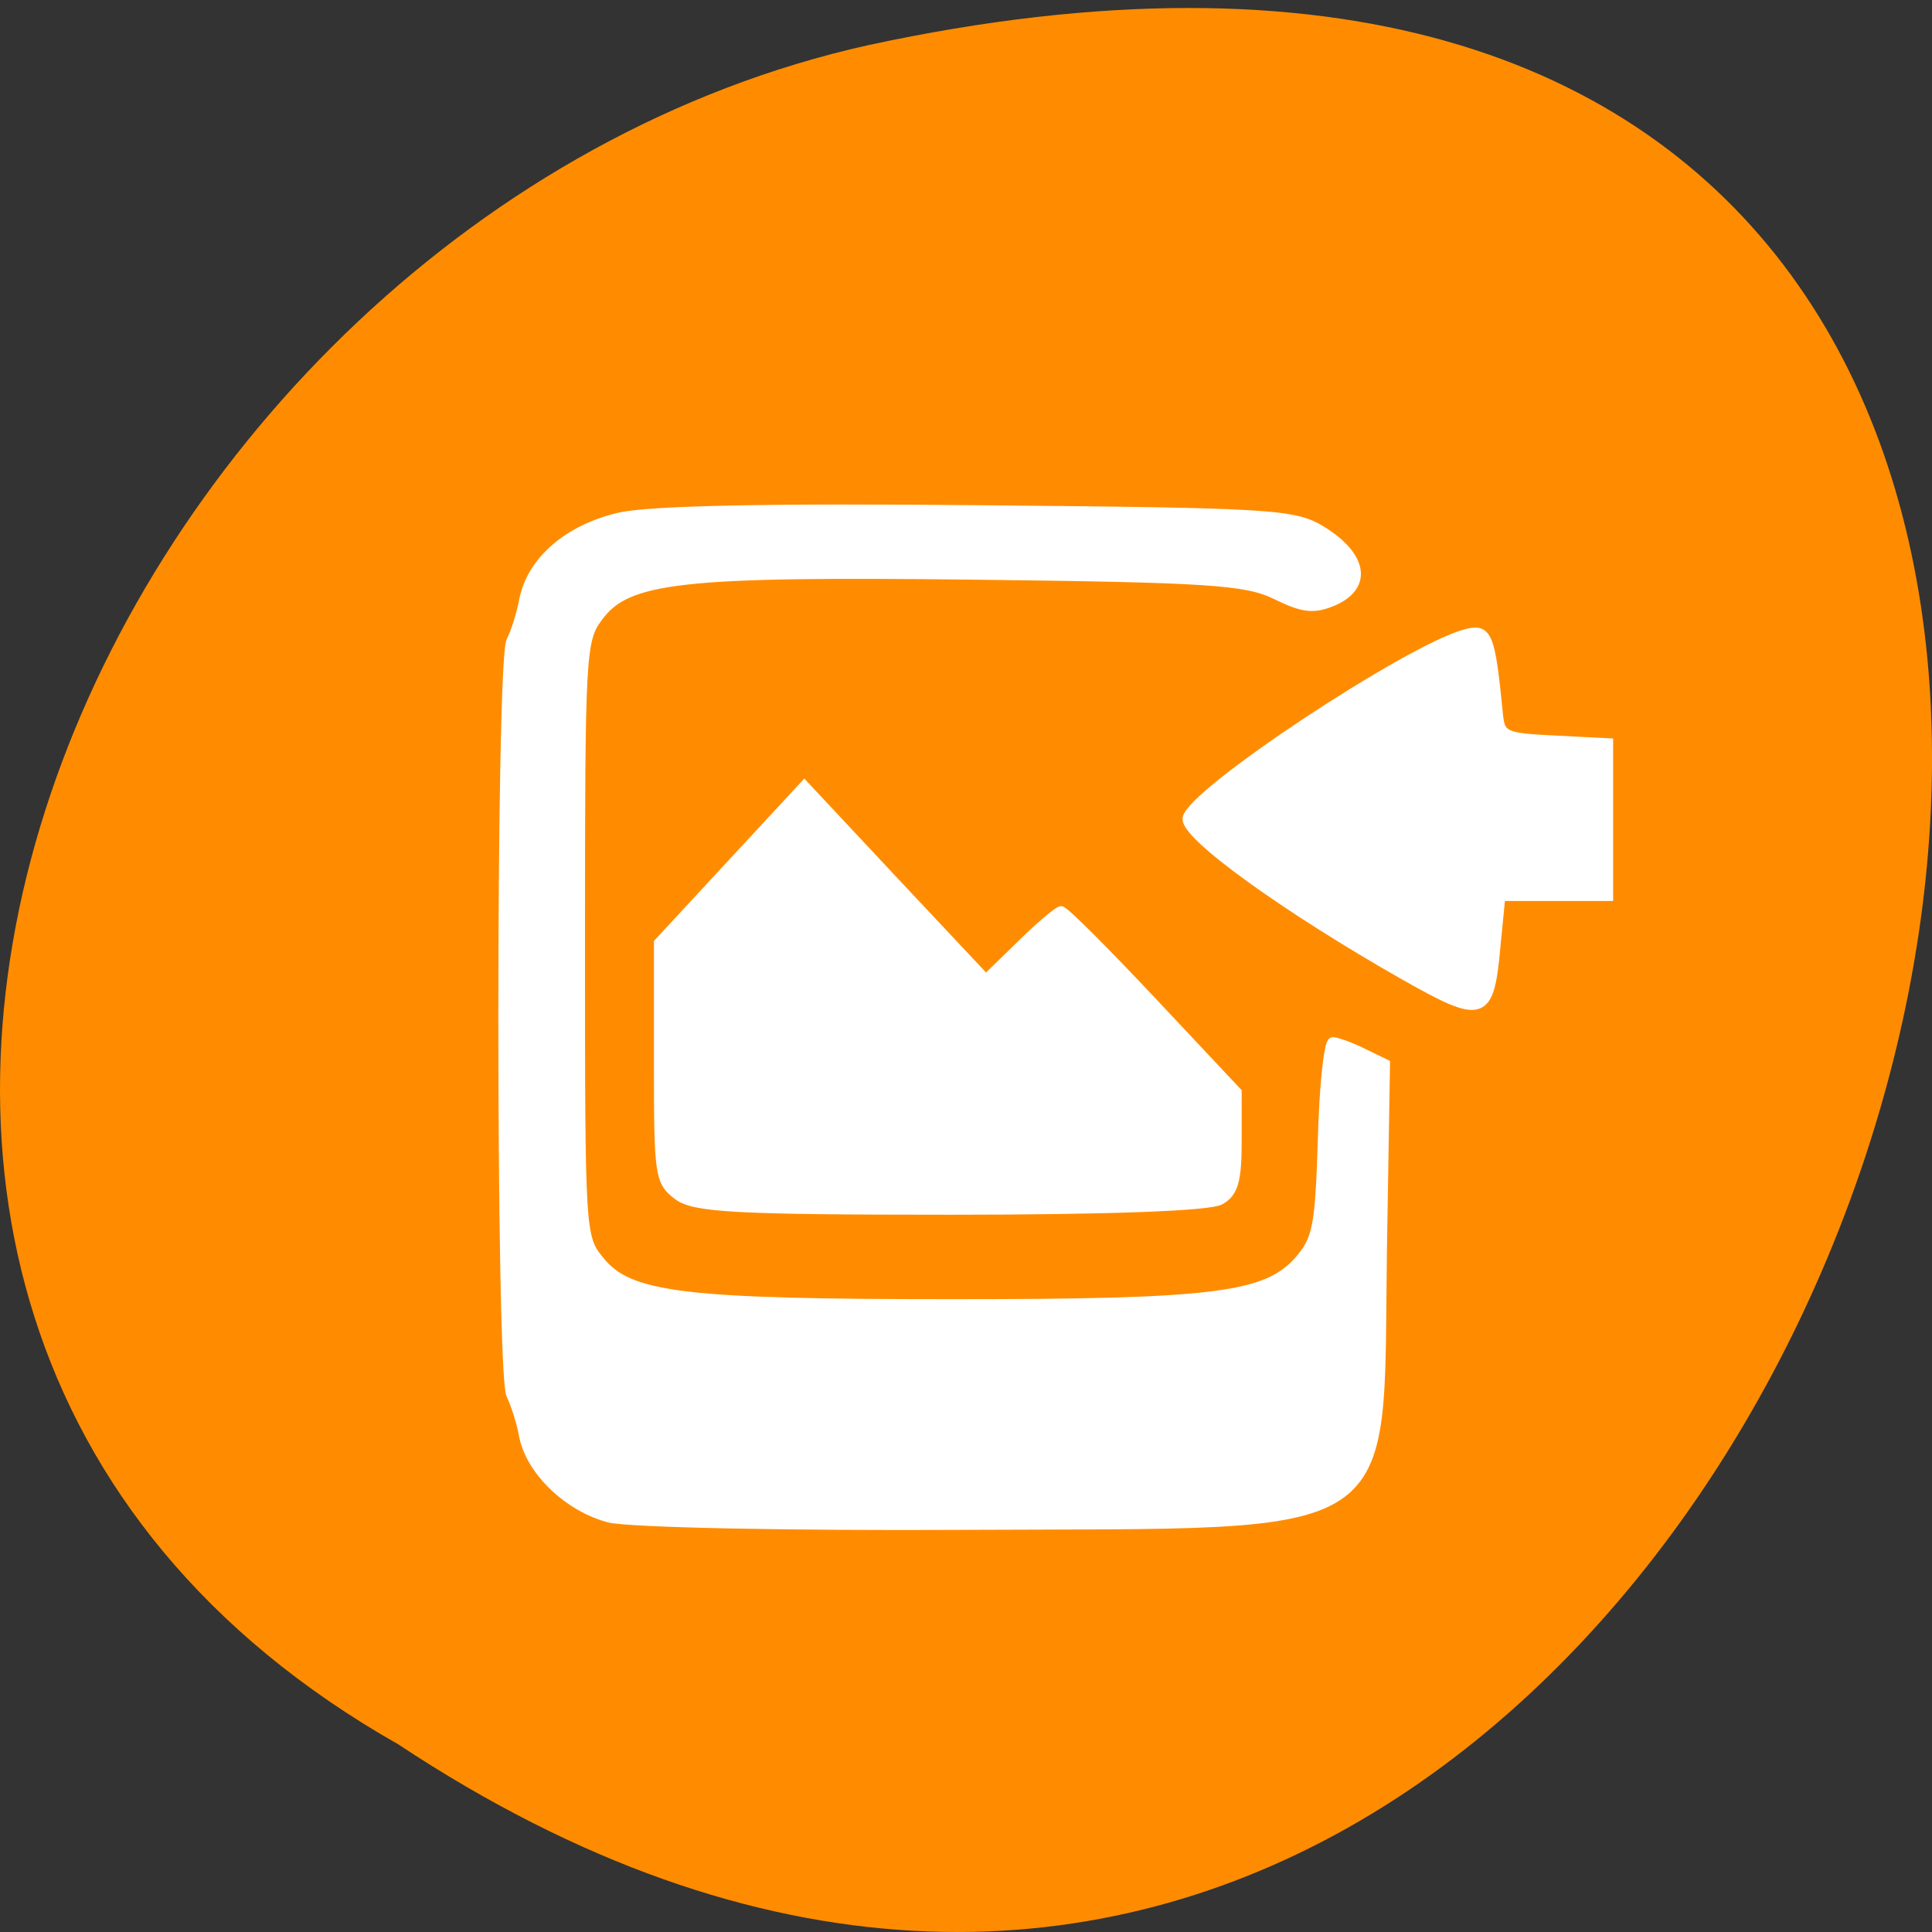 <svg xmlns="http://www.w3.org/2000/svg" viewBox="0 0 22 22"><rect x="0" y="0" width="22" height="22" fill="#333333" stroke="none"/><g style="fill:#ff8c00"><path d="m 4.535 19.863 c 16.539 10.949 26.727 -23.969 5.348 -19.348 c -8.84 1.973 -14.199 14.328 -5.348 19.348"/><path d="m 17.355 10.863 c 0 -0.012 -0.004 -0.027 -0.004 -0.035 c -0.004 -0.125 -0.062 -0.246 -0.145 -0.309 l -2.465 -1.785 l -2.461 -1.789 c -0.094 -0.062 -0.207 -0.062 -0.301 0.004 c -0.09 0.062 -0.145 0.191 -0.145 0.324 v 1.988 h -5.602 c -0.375 0 -0.676 0.301 -0.676 0.676 v 1.816 c 0 0.371 0.301 0.676 0.676 0.676 h 5.602 v 1.988 c 0 0.129 0.055 0.258 0.145 0.324 c 0.094 0.062 0.207 0.066 0.301 0 l 2.461 -1.789 l 2.465 -1.781 c 0.086 -0.062 0.141 -0.184 0.148 -0.309"/><path d="m 17.355 10.859 c 0 -0.008 -0.004 -0.023 -0.004 -0.035 c -0.004 -0.125 -0.062 -0.242 -0.148 -0.305 l -2.461 -1.785 l -2.465 -1.789 c -0.09 -0.066 -0.207 -0.062 -0.297 0.004 c -0.09 0.062 -0.145 0.191 -0.145 0.32 v 1.988 h -5.605 c -0.371 0 -0.672 0.305 -0.672 0.68 v 0.93 h 11.797 c 0 -0.004 0 -0.004 0 -0.008"/></g><path d="m 80.682 992.335 c -5.409 -1.415 -10.455 -6.208 -11.364 -10.91 c -0.318 -1.78 -1.091 -4.2 -1.682 -5.386 c -1.409 -2.83 -1.409 -96.957 0 -99.832 c 0.591 -1.141 1.364 -3.606 1.682 -5.341 c 1 -5.295 5.955 -9.54 12.773 -11.092 c 4.091 -0.913 20.091 -1.232 47.636 -0.959 c 39.455 0.365 41.727 0.502 45.545 2.921 c 5.182 3.332 5.773 7.121 1.455 9.13 c -2.727 1.187 -4.091 1.05 -7.818 -0.776 c -3.909 -1.917 -9.045 -2.237 -39.682 -2.602 c -39.182 -0.456 -46.227 0.32 -50.045 5.615 c -2.227 3.013 -2.318 4.93 -2.318 42.59 c 0 39.12 0 39.44 2.591 42.59 c 3.864 4.793 11.091 5.66 46.727 5.66 c 34.636 0 41.545 -0.867 45.818 -5.752 c 2.409 -2.785 2.727 -4.474 3.091 -16.022 c 0.182 -7.121 0.818 -12.918 1.364 -12.918 c 0.545 0 2.318 0.639 4 1.461 l 3 1.461 l -0.409 24.924 c -0.545 38.253 3.045 35.925 -54.682 36.199 c -24.364 0.137 -44.955 -0.32 -47.682 -0.959 m 9.045 -42.727 c -2.455 -1.826 -2.545 -2.785 -2.545 -17.666 v -15.794 l 9.636 -10.408 l 9.682 -10.453 l 12 12.827 l 12.045 12.827 l 4.636 -4.519 c 2.545 -2.511 4.955 -4.519 5.318 -4.519 c 0.455 0 5.818 5.386 12.045 12.005 l 11.273 12.005 v 6.528 c 0 5.204 -0.455 6.802 -2.227 7.806 c -1.364 0.822 -14.818 1.324 -35.773 1.324 c -28.545 0 -33.955 -0.32 -36.091 -1.963 m 96.273 -29.078 c -15.909 -9.038 -29.227 -18.67 -28.818 -20.861 c 0.545 -3.378 29.182 -22.322 36.818 -24.422 c 3 -0.822 3.364 0.046 4.409 10.636 c 0.273 2.876 0.773 3.104 7.455 3.424 l 7.136 0.365 v 20.359 h -14.273 l -0.636 6.482 c -0.864 9.632 -1.682 9.906 -12.091 4.017" transform="matrix(0.086 0 0 0.086 0 -68.054)" style="fill:#fff;stroke:#fff;stroke-width:1.188"/></svg>